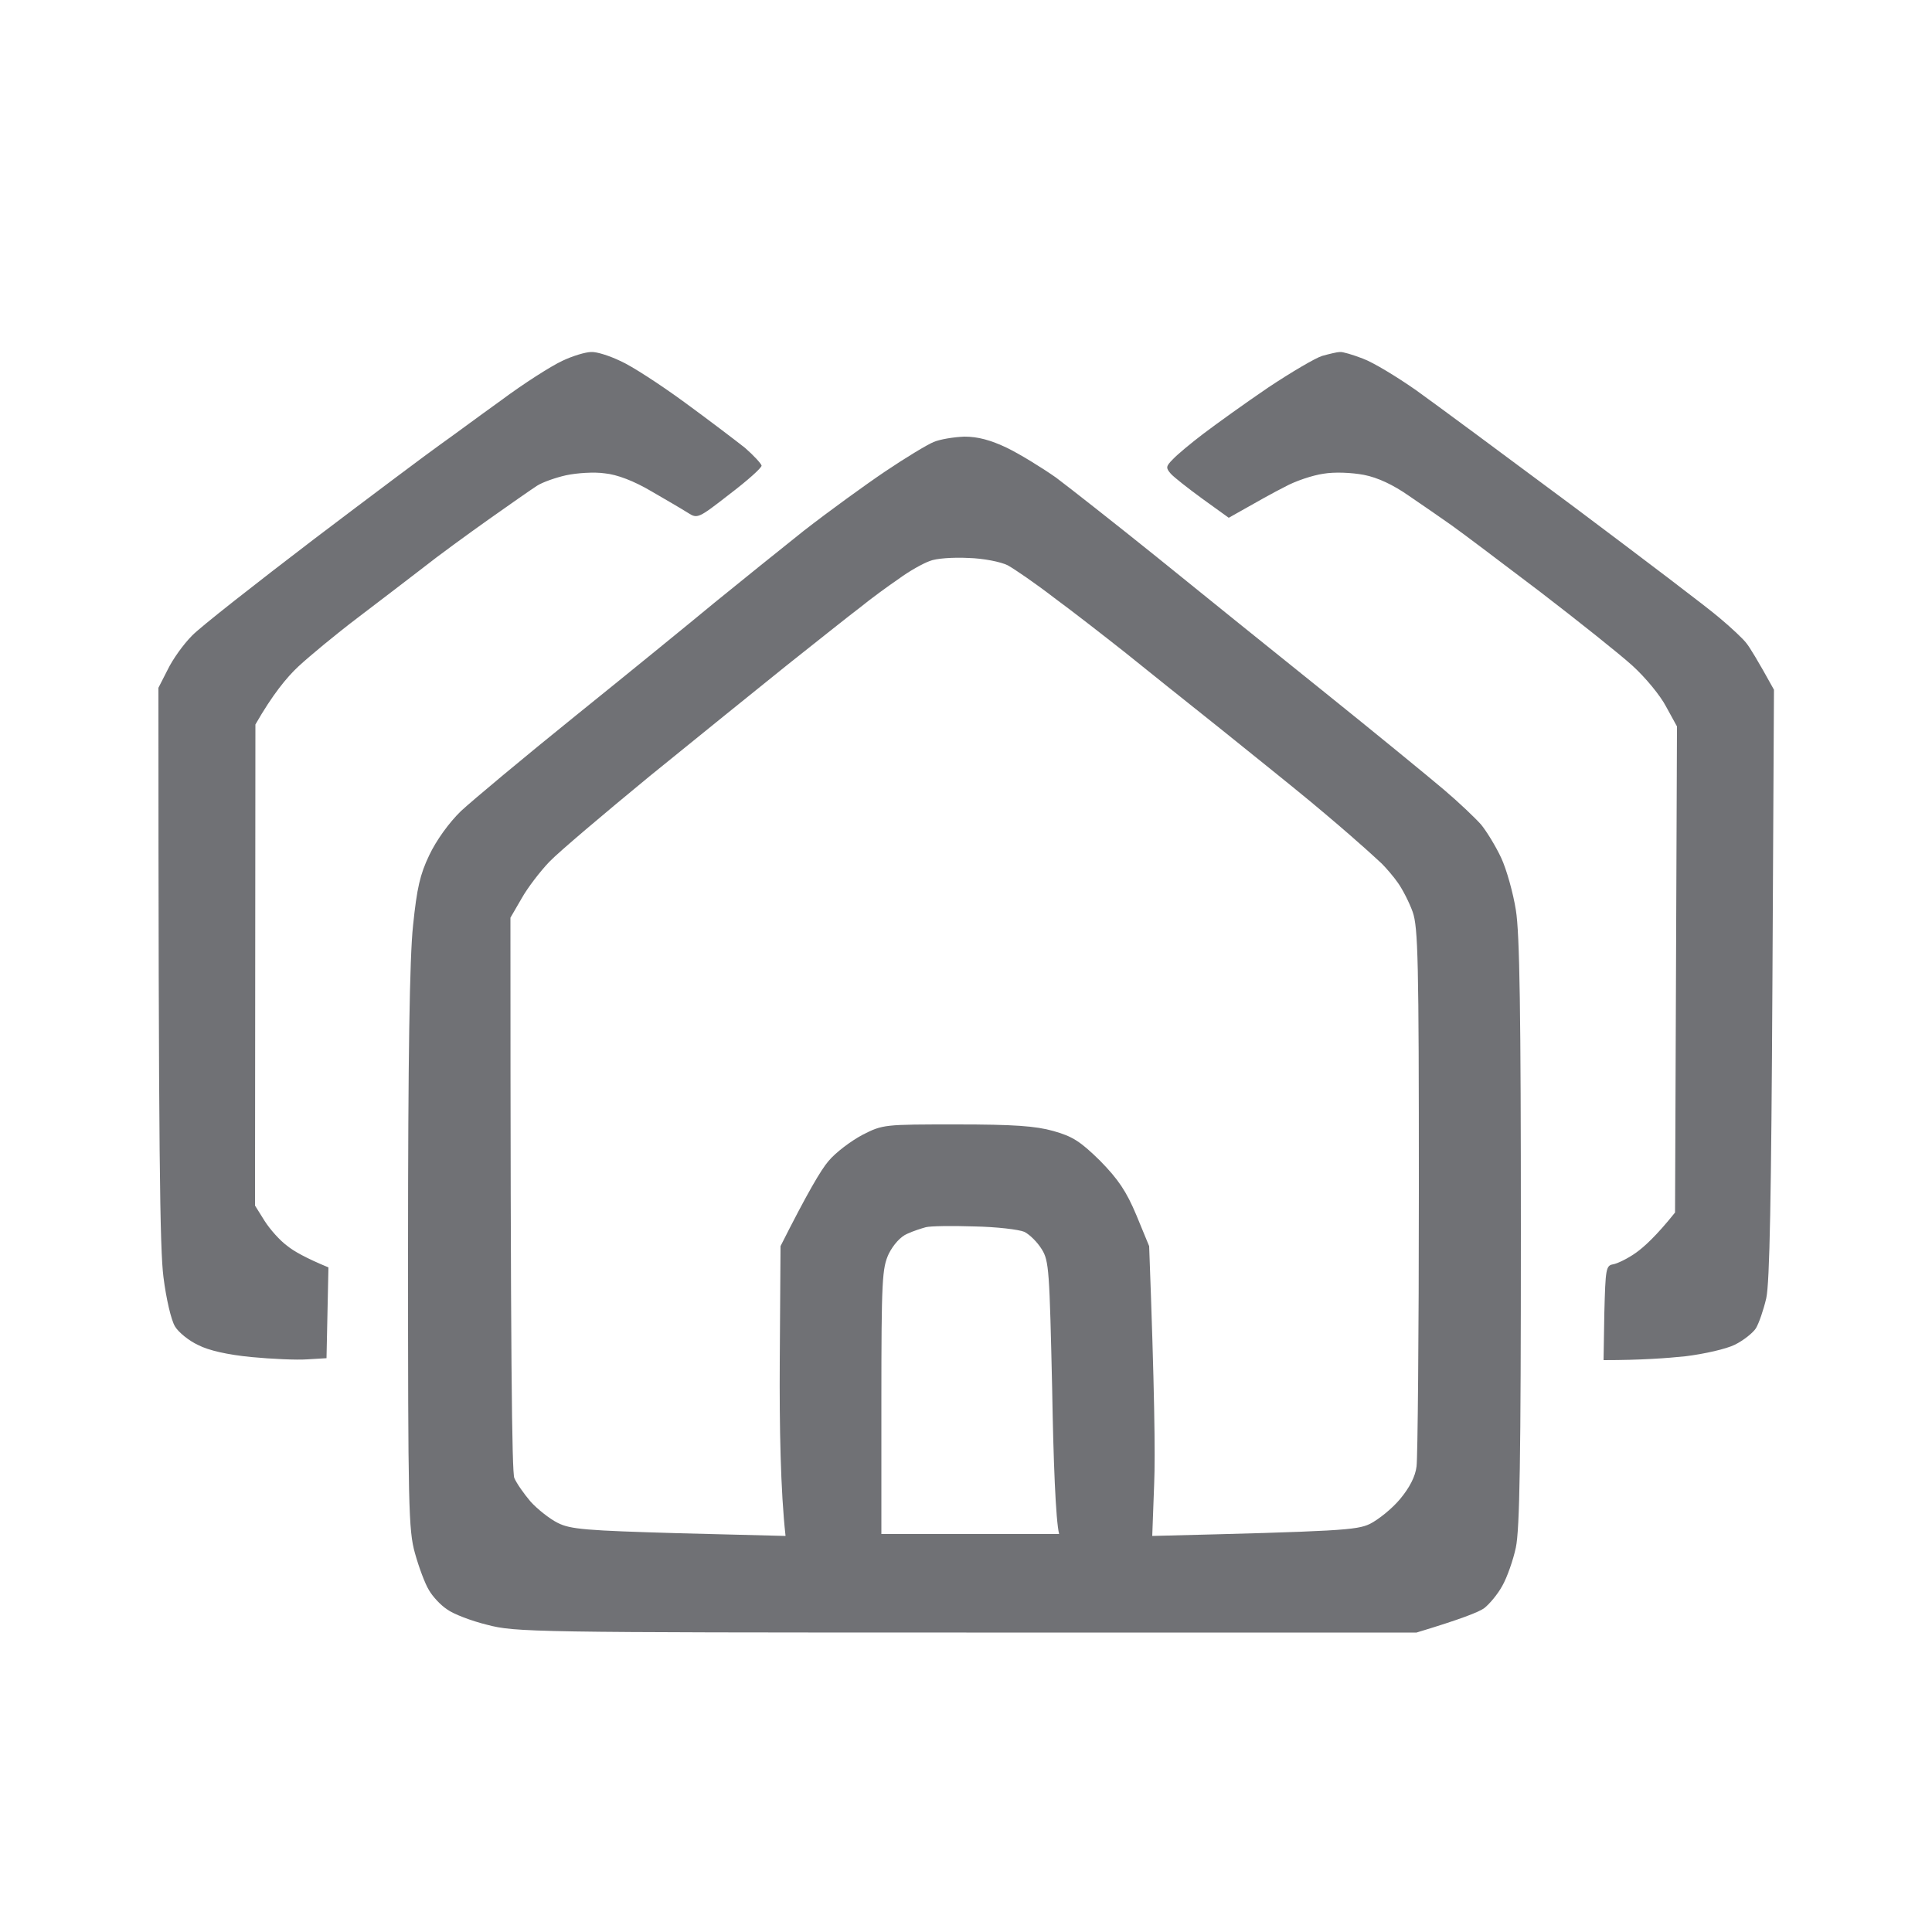 <svg width="30" height="30" viewBox="0 0 30 30" fill="none" xmlns="http://www.w3.org/2000/svg">
<g clip-path="url(#clip0_809_14350)">
<path fill-rule="evenodd" clip-rule="evenodd" d="M9.18 5.466C9.264 5.46 9.468 5.526 9.63 5.604C9.798 5.676 10.242 5.964 10.62 6.24C10.998 6.516 11.424 6.84 11.568 6.954C11.706 7.074 11.82 7.2 11.826 7.23C11.826 7.266 11.604 7.464 11.328 7.674C10.842 8.052 10.83 8.058 10.68 7.962C10.596 7.908 10.338 7.758 10.11 7.626C9.846 7.47 9.582 7.368 9.39 7.35C9.228 7.326 8.958 7.344 8.79 7.38C8.628 7.416 8.424 7.488 8.34 7.542C8.256 7.596 7.92 7.83 7.59 8.064C7.26 8.298 6.798 8.634 6.564 8.82C6.33 9 5.868 9.354 5.544 9.6C5.22 9.846 4.806 10.188 4.632 10.35C4.452 10.518 4.23 10.788 3.966 11.25L3.96 18.72L4.11 18.96C4.194 19.092 4.35 19.266 4.458 19.344C4.56 19.428 4.752 19.536 5.1 19.68L5.07 21.09L4.77 21.108C4.608 21.12 4.212 21.102 3.9 21.072C3.534 21.036 3.24 20.97 3.078 20.886C2.934 20.82 2.772 20.688 2.718 20.598C2.658 20.502 2.58 20.166 2.538 19.83C2.484 19.398 2.46 18.054 2.46 10.68L2.604 10.398C2.682 10.236 2.85 10.002 2.982 9.87C3.108 9.738 3.966 9.066 4.878 8.37C5.796 7.674 6.678 7.014 6.84 6.9C7.002 6.786 7.422 6.474 7.782 6.216C8.136 5.952 8.562 5.682 8.73 5.604C8.892 5.526 9.096 5.466 9.18 5.466ZM20.808 5.466C20.844 5.46 21.006 5.508 21.162 5.568C21.324 5.628 21.69 5.85 21.99 6.06C22.284 6.27 23.394 7.092 24.45 7.878C25.506 8.67 26.52 9.438 26.7 9.594C26.88 9.744 27.072 9.924 27.12 9.99C27.168 10.05 27.288 10.242 27.546 10.71L27.522 15.27C27.504 18.576 27.48 19.92 27.426 20.16C27.384 20.34 27.312 20.55 27.264 20.628C27.216 20.7 27.072 20.814 26.94 20.88C26.808 20.946 26.466 21.024 26.172 21.06C25.884 21.09 25.482 21.12 24.9 21.12L24.912 20.388C24.93 19.704 24.936 19.65 25.05 19.632C25.116 19.62 25.278 19.542 25.404 19.452C25.53 19.362 25.722 19.188 26.01 18.828L26.04 11.28L25.872 10.974C25.782 10.8 25.548 10.518 25.35 10.338C25.152 10.158 24.504 9.642 23.91 9.186C23.316 8.736 22.698 8.268 22.536 8.154C22.374 8.04 22.08 7.836 21.876 7.698C21.636 7.53 21.396 7.416 21.18 7.374C20.988 7.338 20.724 7.326 20.55 7.356C20.382 7.38 20.112 7.47 19.95 7.56C19.782 7.644 19.524 7.788 19.08 8.04L18.672 7.746C18.45 7.584 18.228 7.41 18.18 7.356C18.102 7.266 18.102 7.242 18.21 7.134C18.276 7.062 18.492 6.882 18.69 6.732C18.888 6.582 19.338 6.258 19.692 6.018C20.052 5.778 20.43 5.556 20.532 5.526C20.64 5.496 20.766 5.466 20.802 5.466H20.808ZM14.976 6.78C15.186 6.78 15.384 6.834 15.636 6.954C15.834 7.05 16.176 7.26 16.398 7.416C16.614 7.578 17.316 8.13 17.958 8.646C18.594 9.162 19.764 10.104 20.556 10.74C21.348 11.376 22.182 12.06 22.416 12.258C22.65 12.456 22.908 12.702 22.998 12.804C23.082 12.906 23.226 13.14 23.31 13.32C23.394 13.5 23.496 13.866 23.538 14.13C23.598 14.49 23.616 15.744 23.616 19.14C23.616 22.656 23.598 23.748 23.538 24.03C23.496 24.228 23.4 24.498 23.328 24.624C23.256 24.756 23.13 24.906 23.046 24.972C22.962 25.032 22.692 25.14 21.996 25.35H15.006C8.268 25.35 7.998 25.344 7.566 25.23C7.32 25.17 7.038 25.062 6.942 24.99C6.84 24.924 6.714 24.786 6.66 24.69C6.6 24.594 6.504 24.336 6.444 24.12C6.342 23.76 6.336 23.388 6.336 19.41C6.336 16.452 6.36 14.862 6.414 14.37C6.474 13.788 6.522 13.578 6.666 13.278C6.774 13.05 6.972 12.774 7.158 12.594C7.332 12.432 8.136 11.76 8.94 11.112C9.744 10.464 10.716 9.672 11.1 9.354C11.484 9.042 12.108 8.538 12.486 8.238C12.864 7.944 13.434 7.53 13.746 7.32C14.058 7.11 14.394 6.906 14.496 6.864C14.592 6.822 14.808 6.786 14.976 6.78ZM13.956 8.988C13.788 9.102 13.518 9.3 13.356 9.432C13.188 9.558 12.678 9.966 12.216 10.332C11.754 10.704 10.794 11.478 10.086 12.054C9.378 12.636 8.676 13.23 8.532 13.38C8.388 13.53 8.19 13.788 8.1 13.95L7.926 14.25C7.926 21.234 7.95 22.854 7.986 22.95C8.022 23.034 8.136 23.196 8.238 23.316C8.346 23.436 8.538 23.586 8.658 23.646C8.856 23.748 9.102 23.766 10.542 23.808L12.198 23.85C12.12 23.154 12.102 22.14 12.108 21.15L12.12 19.35C12.54 18.516 12.75 18.162 12.864 18.03C12.972 17.898 13.212 17.718 13.392 17.622C13.71 17.46 13.728 17.46 14.856 17.46C15.738 17.46 16.08 17.484 16.356 17.562C16.656 17.646 16.776 17.724 17.082 18.024C17.364 18.312 17.49 18.498 17.646 18.87L17.844 19.35C17.928 21.582 17.94 22.596 17.922 23.04L17.892 23.85C20.82 23.778 21.066 23.76 21.27 23.664C21.402 23.598 21.612 23.43 21.738 23.28C21.888 23.1 21.978 22.926 21.996 22.77C22.014 22.638 22.032 20.706 22.032 18.48C22.032 14.91 22.02 14.4 21.936 14.16C21.882 14.01 21.78 13.812 21.708 13.71C21.642 13.614 21.522 13.476 21.456 13.41C21.384 13.344 21.222 13.194 21.09 13.08C20.964 12.966 20.628 12.678 20.346 12.444C20.064 12.21 19.428 11.7 18.936 11.304C18.438 10.908 17.778 10.38 17.466 10.128C17.154 9.882 16.662 9.498 16.368 9.282C16.08 9.06 15.756 8.838 15.648 8.778C15.54 8.724 15.27 8.67 15.036 8.664C14.802 8.652 14.532 8.67 14.436 8.712C14.334 8.748 14.118 8.868 13.956 8.988ZM14.088 19.158C13.986 19.2 13.872 19.326 13.8 19.47C13.698 19.692 13.686 19.866 13.686 21.768V23.82H16.446C16.392 23.61 16.356 22.656 16.338 21.57C16.296 19.734 16.29 19.578 16.176 19.398C16.11 19.29 15.99 19.17 15.906 19.128C15.822 19.092 15.474 19.05 15.126 19.044C14.778 19.032 14.442 19.038 14.376 19.056C14.31 19.074 14.178 19.116 14.088 19.158Z" fill="#707175"/>
</g>
<defs>
<clipPath id="clip0_809_14350">
<rect width="30" height="30" fill="white"/>
</clipPath>
</defs>
</svg>
